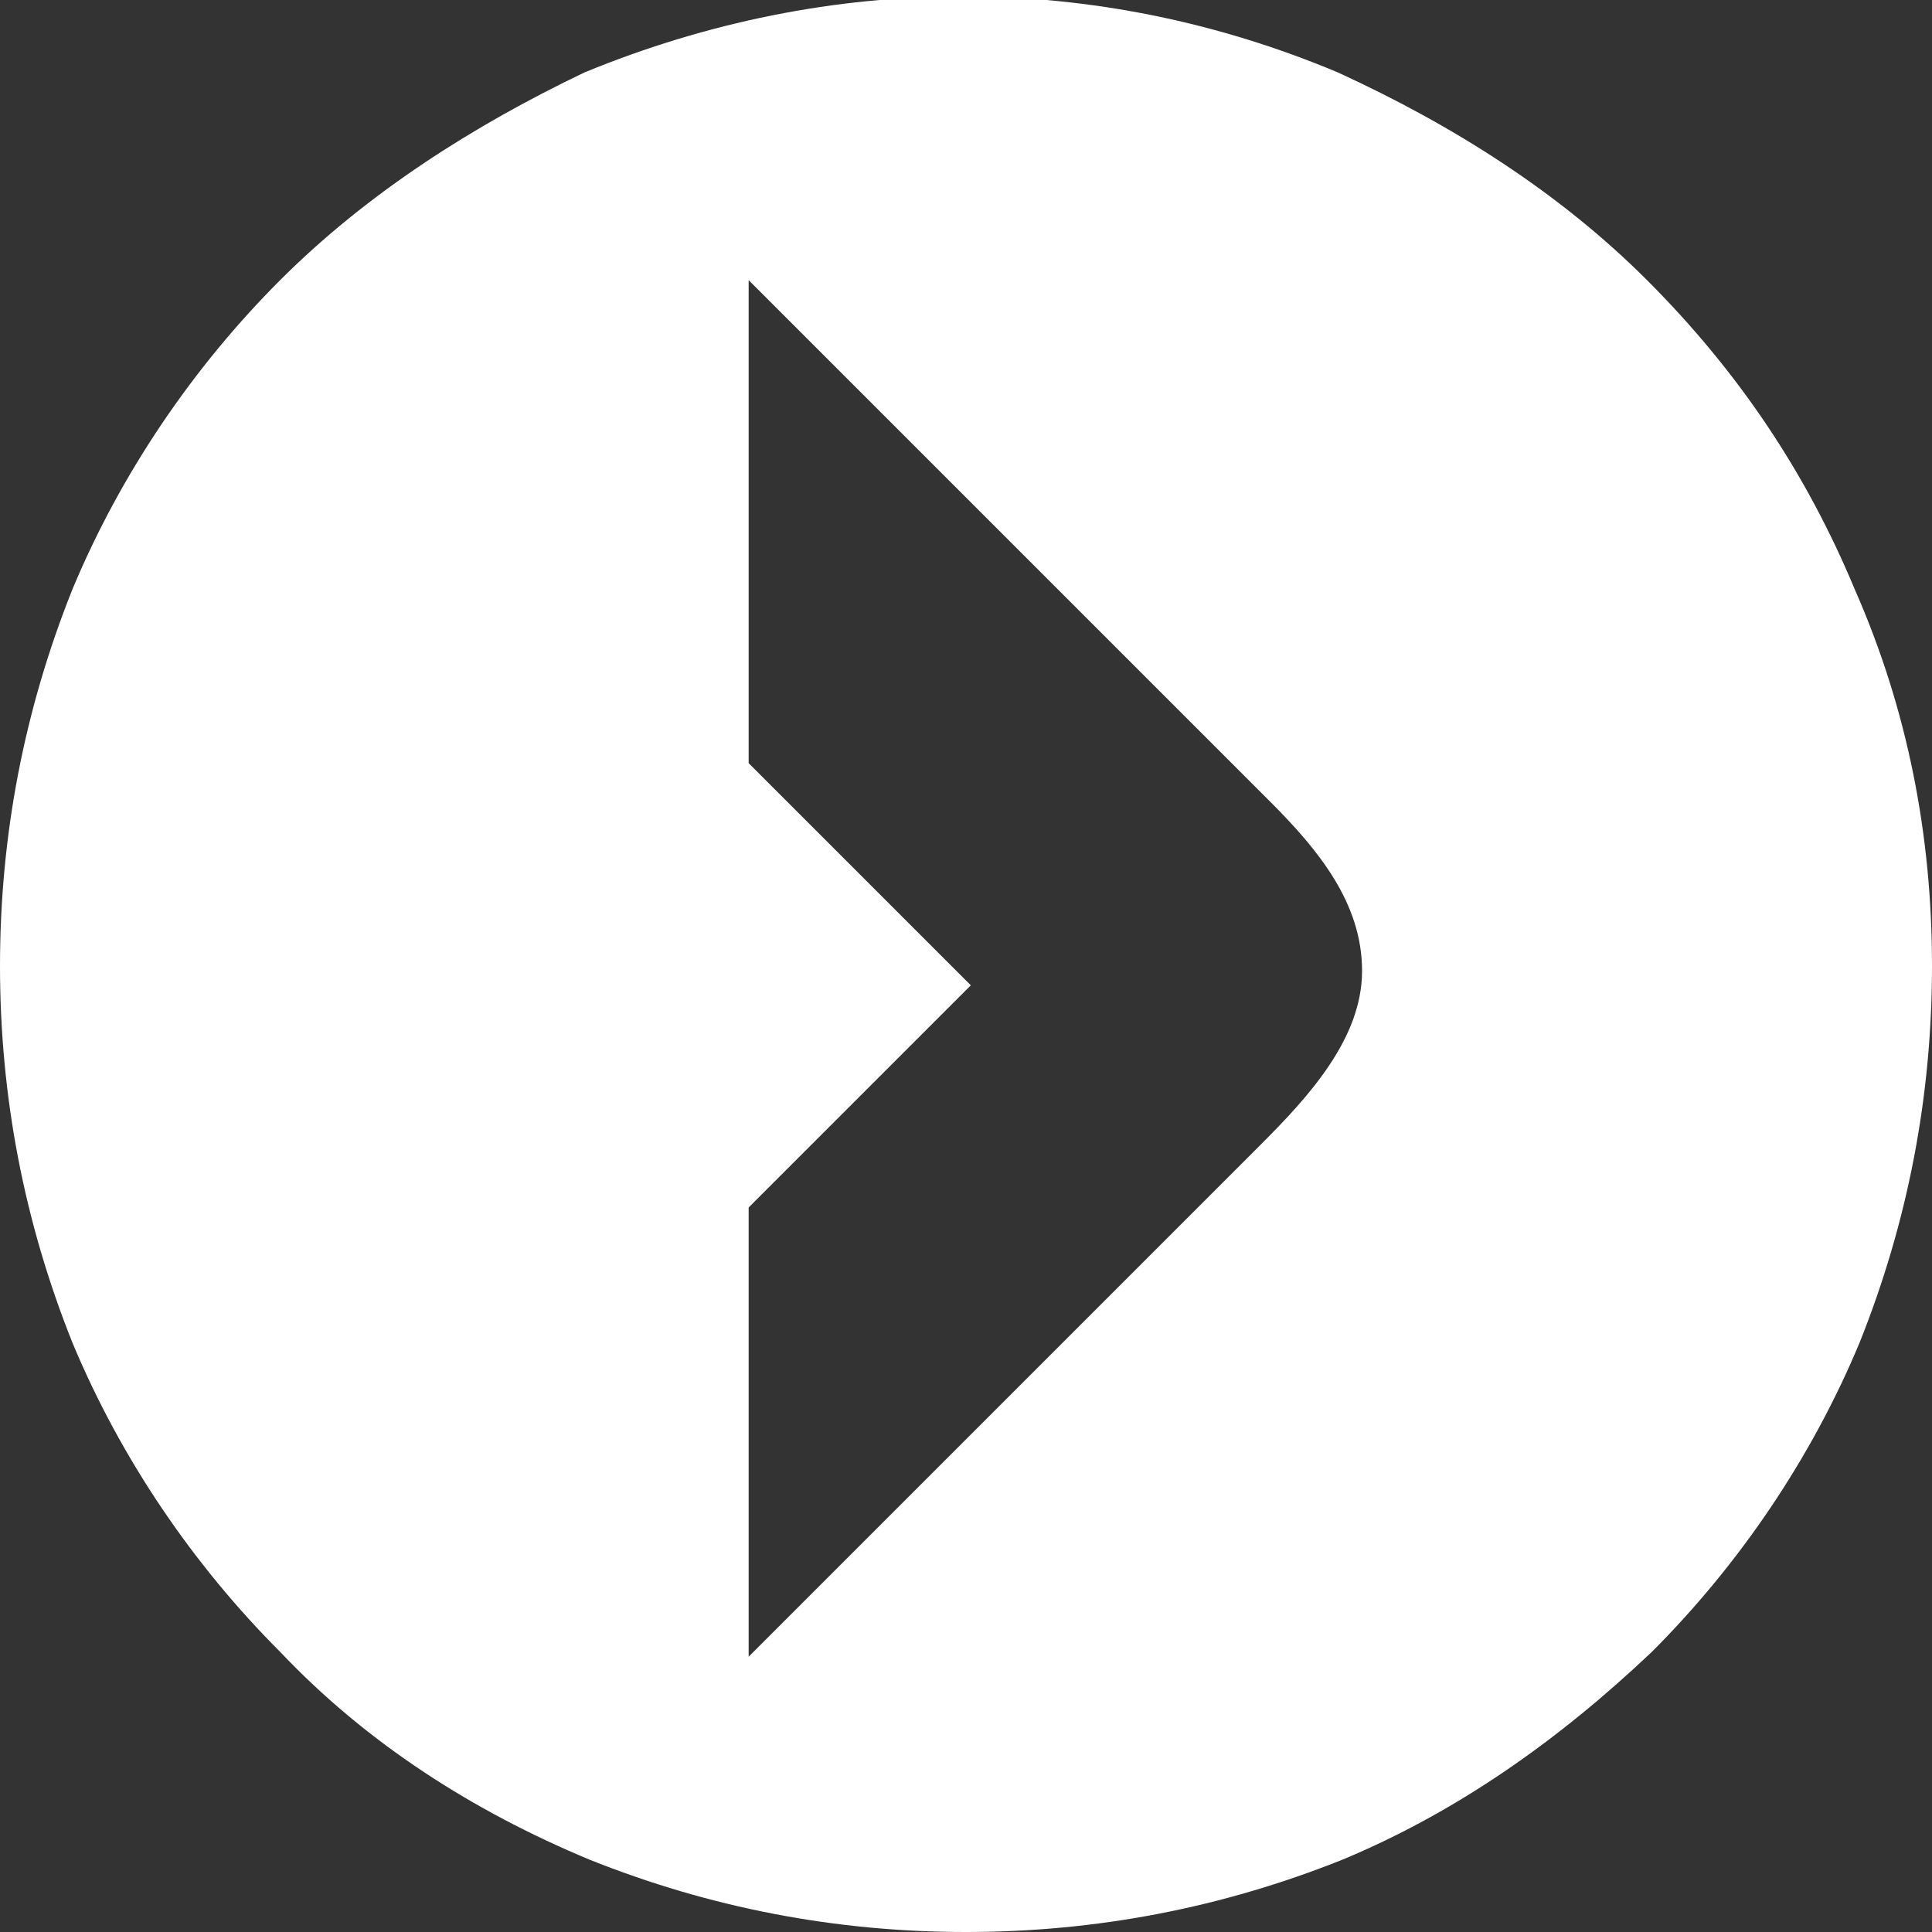 <?xml version="1.0" encoding="utf-8"?>
<!-- Generator: Adobe Illustrator 25.4.1, SVG Export Plug-In . SVG Version: 6.00 Build 0)  -->
<svg version="1.1" id="Layer_1" xmlns="http://www.w3.org/2000/svg" xmlns:xlink="http://www.w3.org/1999/xlink" x="0px" y="0px"
	 viewBox="0 0 40 40" style="enable-background:new 0 0 40 40;" xml:space="preserve">
<rect x="0" y="0" width="40" height="40" fill="#333333" stroke="none"/>
<style type="text/css">
	.st0{fill:#FFFFFF;}
</style>
<path class="st0" d="M34.1,5.8c-1.8-1.8-4-3.2-6.4-4.3c-5-2.1-10.5-2.1-15.6,0C9.8,2.6,7.6,4,5.8,5.8c-1.8,1.8-3.3,4-4.3,6.4
	C0.5,14.7,0,17.3,0,20s0.5,5.3,1.5,7.8c1,2.4,2.5,4.6,4.3,6.4c1.8,1.9,4,3.3,6.4,4.3c2.5,1,5.1,1.5,7.8,1.5s5.3-0.5,7.8-1.5
	c2.4-1,4.5-2.5,6.4-4.3c1.8-1.8,3.3-4,4.3-6.4c1-2.5,1.5-5.1,1.5-7.8c0-2.7-0.5-5.3-1.6-7.8C37.4,9.8,36,7.7,34.1,5.8z M26.1,23.7
	L15.5,34.3V25l4.6-4.6l-4.6-4.6v-10l10.8,10.8c1,1,1.9,2.1,1.9,3.5C28.2,21.5,27.1,22.7,26.1,23.7z"/>
</svg>

